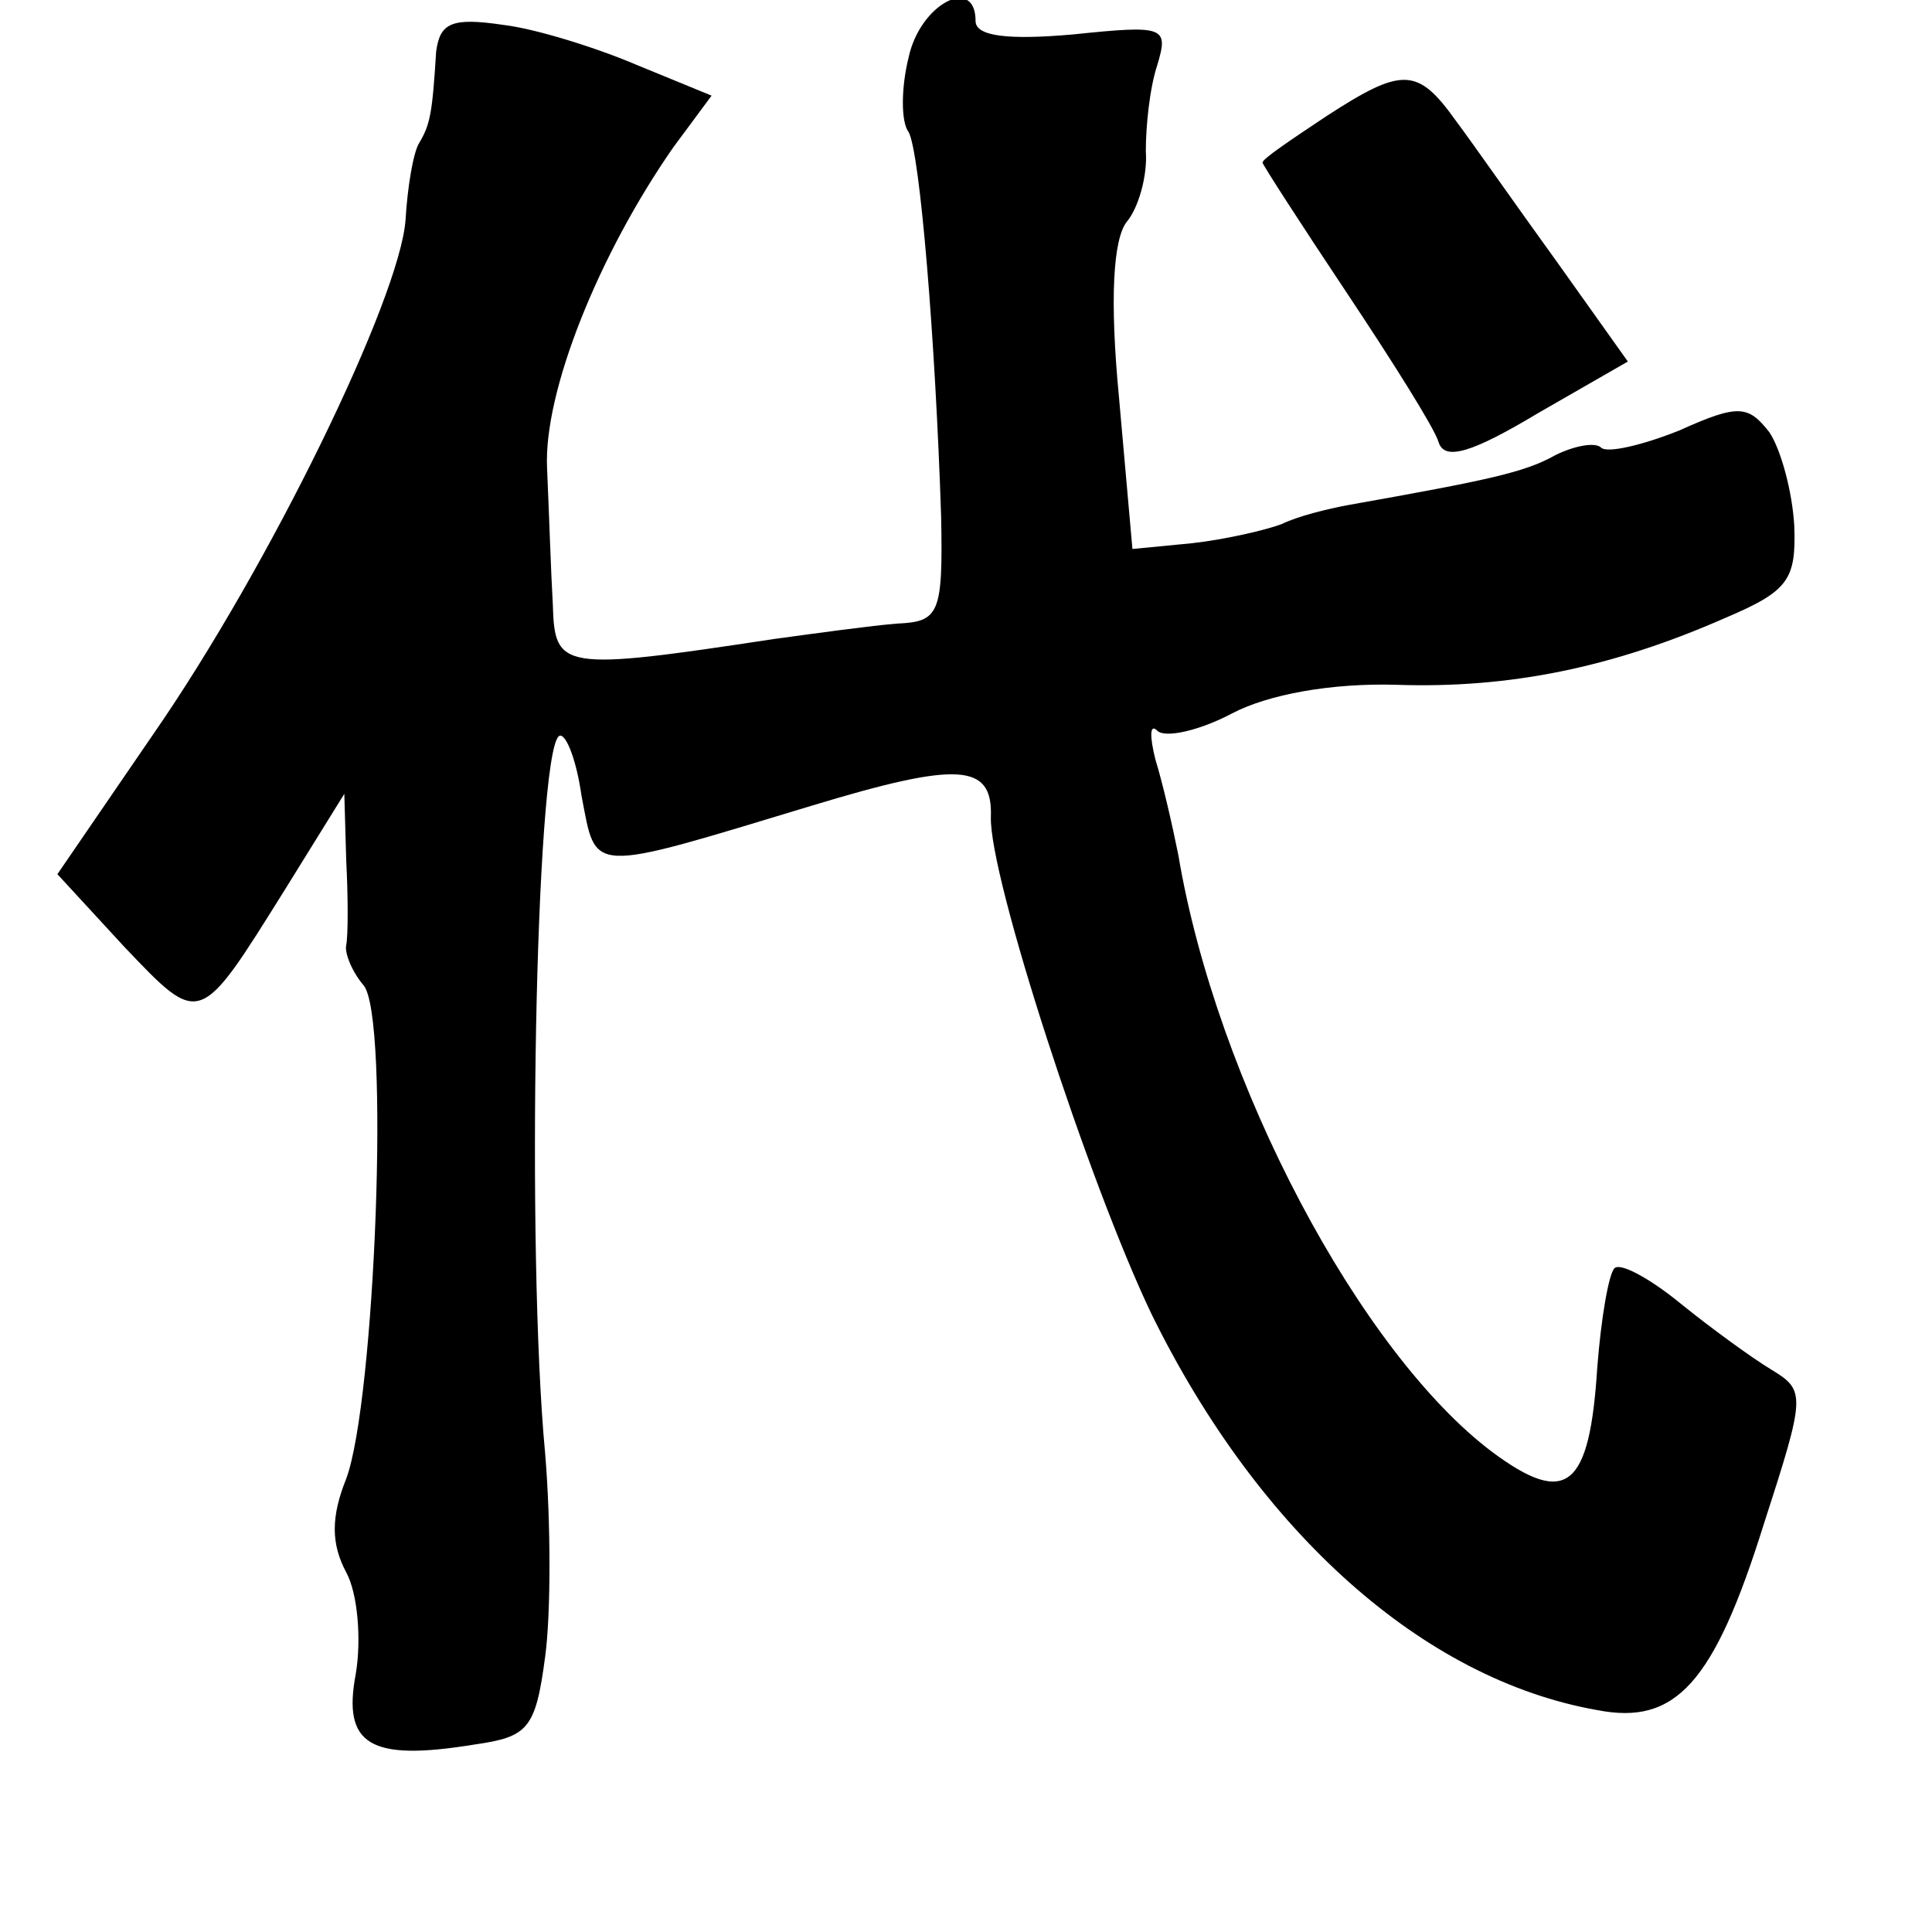 <?xml version="1.0" standalone="no"?>
<!DOCTYPE svg PUBLIC "-//W3C//DTD SVG 20010904//EN"
 "http://www.w3.org/TR/2001/REC-SVG-20010904/DTD/svg10.dtd">
<svg version="1.0" xmlns="http://www.w3.org/2000/svg"
 width="101pt" height="101pt" viewBox="0 0 101 101"
 preserveAspectRatio="xMidYMid meet">
<g transform="translate(0,101) scale(0.1,-0.1)"
fill="#000000" stroke="none">
<path d="M475 980 c-4 -16 -4 -34 0 -39 6 -11 14 -109 17 -201 1 -51 -1 -55
-23 -56 -13 -1 -42 -5 -64 -8 -112 -17 -115 -16 -116 18 -1 17 -2 49 -3 71 -2
40 27 112 66 168 l20 27 -39 16 c-21 9 -53 19 -70 21 -27 4 -33 1 -35 -14 -2
-32 -3 -38 -9 -48 -3 -5 -6 -23 -7 -40 -3 -41 -71 -181 -132 -269 l-50 -73 35
-38 c40 -42 39 -42 84 30 l31 50 1 -35 c1 -19 1 -39 0 -44 -1 -4 3 -14 9 -21
14 -16 6 -218 -9 -258 -8 -20 -8 -34 0 -49 6 -11 8 -35 5 -53 -7 -37 7 -46 62
-37 28 4 32 8 37 46 3 22 3 70 0 106 -10 106 -5 363 7 375 3 3 9 -10 12 -31 8
-41 2 -41 121 -5 76 23 94 22 93 -6 -1 -31 51 -191 84 -260 56 -114 142 -191
233 -207 41 -8 61 14 87 97 22 68 22 70 4 81 -10 6 -32 22 -48 35 -16 13 -31
21 -34 18 -3 -3 -7 -26 -9 -52 -4 -63 -16 -73 -55 -44 -69 52 -144 193 -164
312 -3 15 -8 37 -12 50 -3 12 -3 19 1 15 4 -4 22 0 39 9 19 10 52 16 86 15 59
-2 113 9 172 35 33 14 37 20 36 48 -1 18 -7 40 -13 49 -11 14 -16 15 -47 1
-20 -8 -38 -12 -41 -9 -3 3 -14 1 -24 -4 -16 -9 -35 -13 -108 -26 -11 -2 -27
-6 -35 -10 -8 -3 -29 -8 -47 -10 l-31 -3 -7 79 c-5 52 -3 83 4 92 6 7 11 24
10 37 0 13 2 33 6 45 6 20 4 21 -44 16 -34 -3 -51 -1 -51 7 0 24 -29 9 -35
-19z"/>
<path d="M693 949 c-18 -12 -33 -22 -33 -24 0 -1 20 -32 44 -68 24 -36 46 -71
48 -78 3 -10 17 -6 52 15 l47 27 -37 52 c-21 29 -44 62 -53 74 -20 28 -28 28
-68 2z"/>
</g>
</svg>
